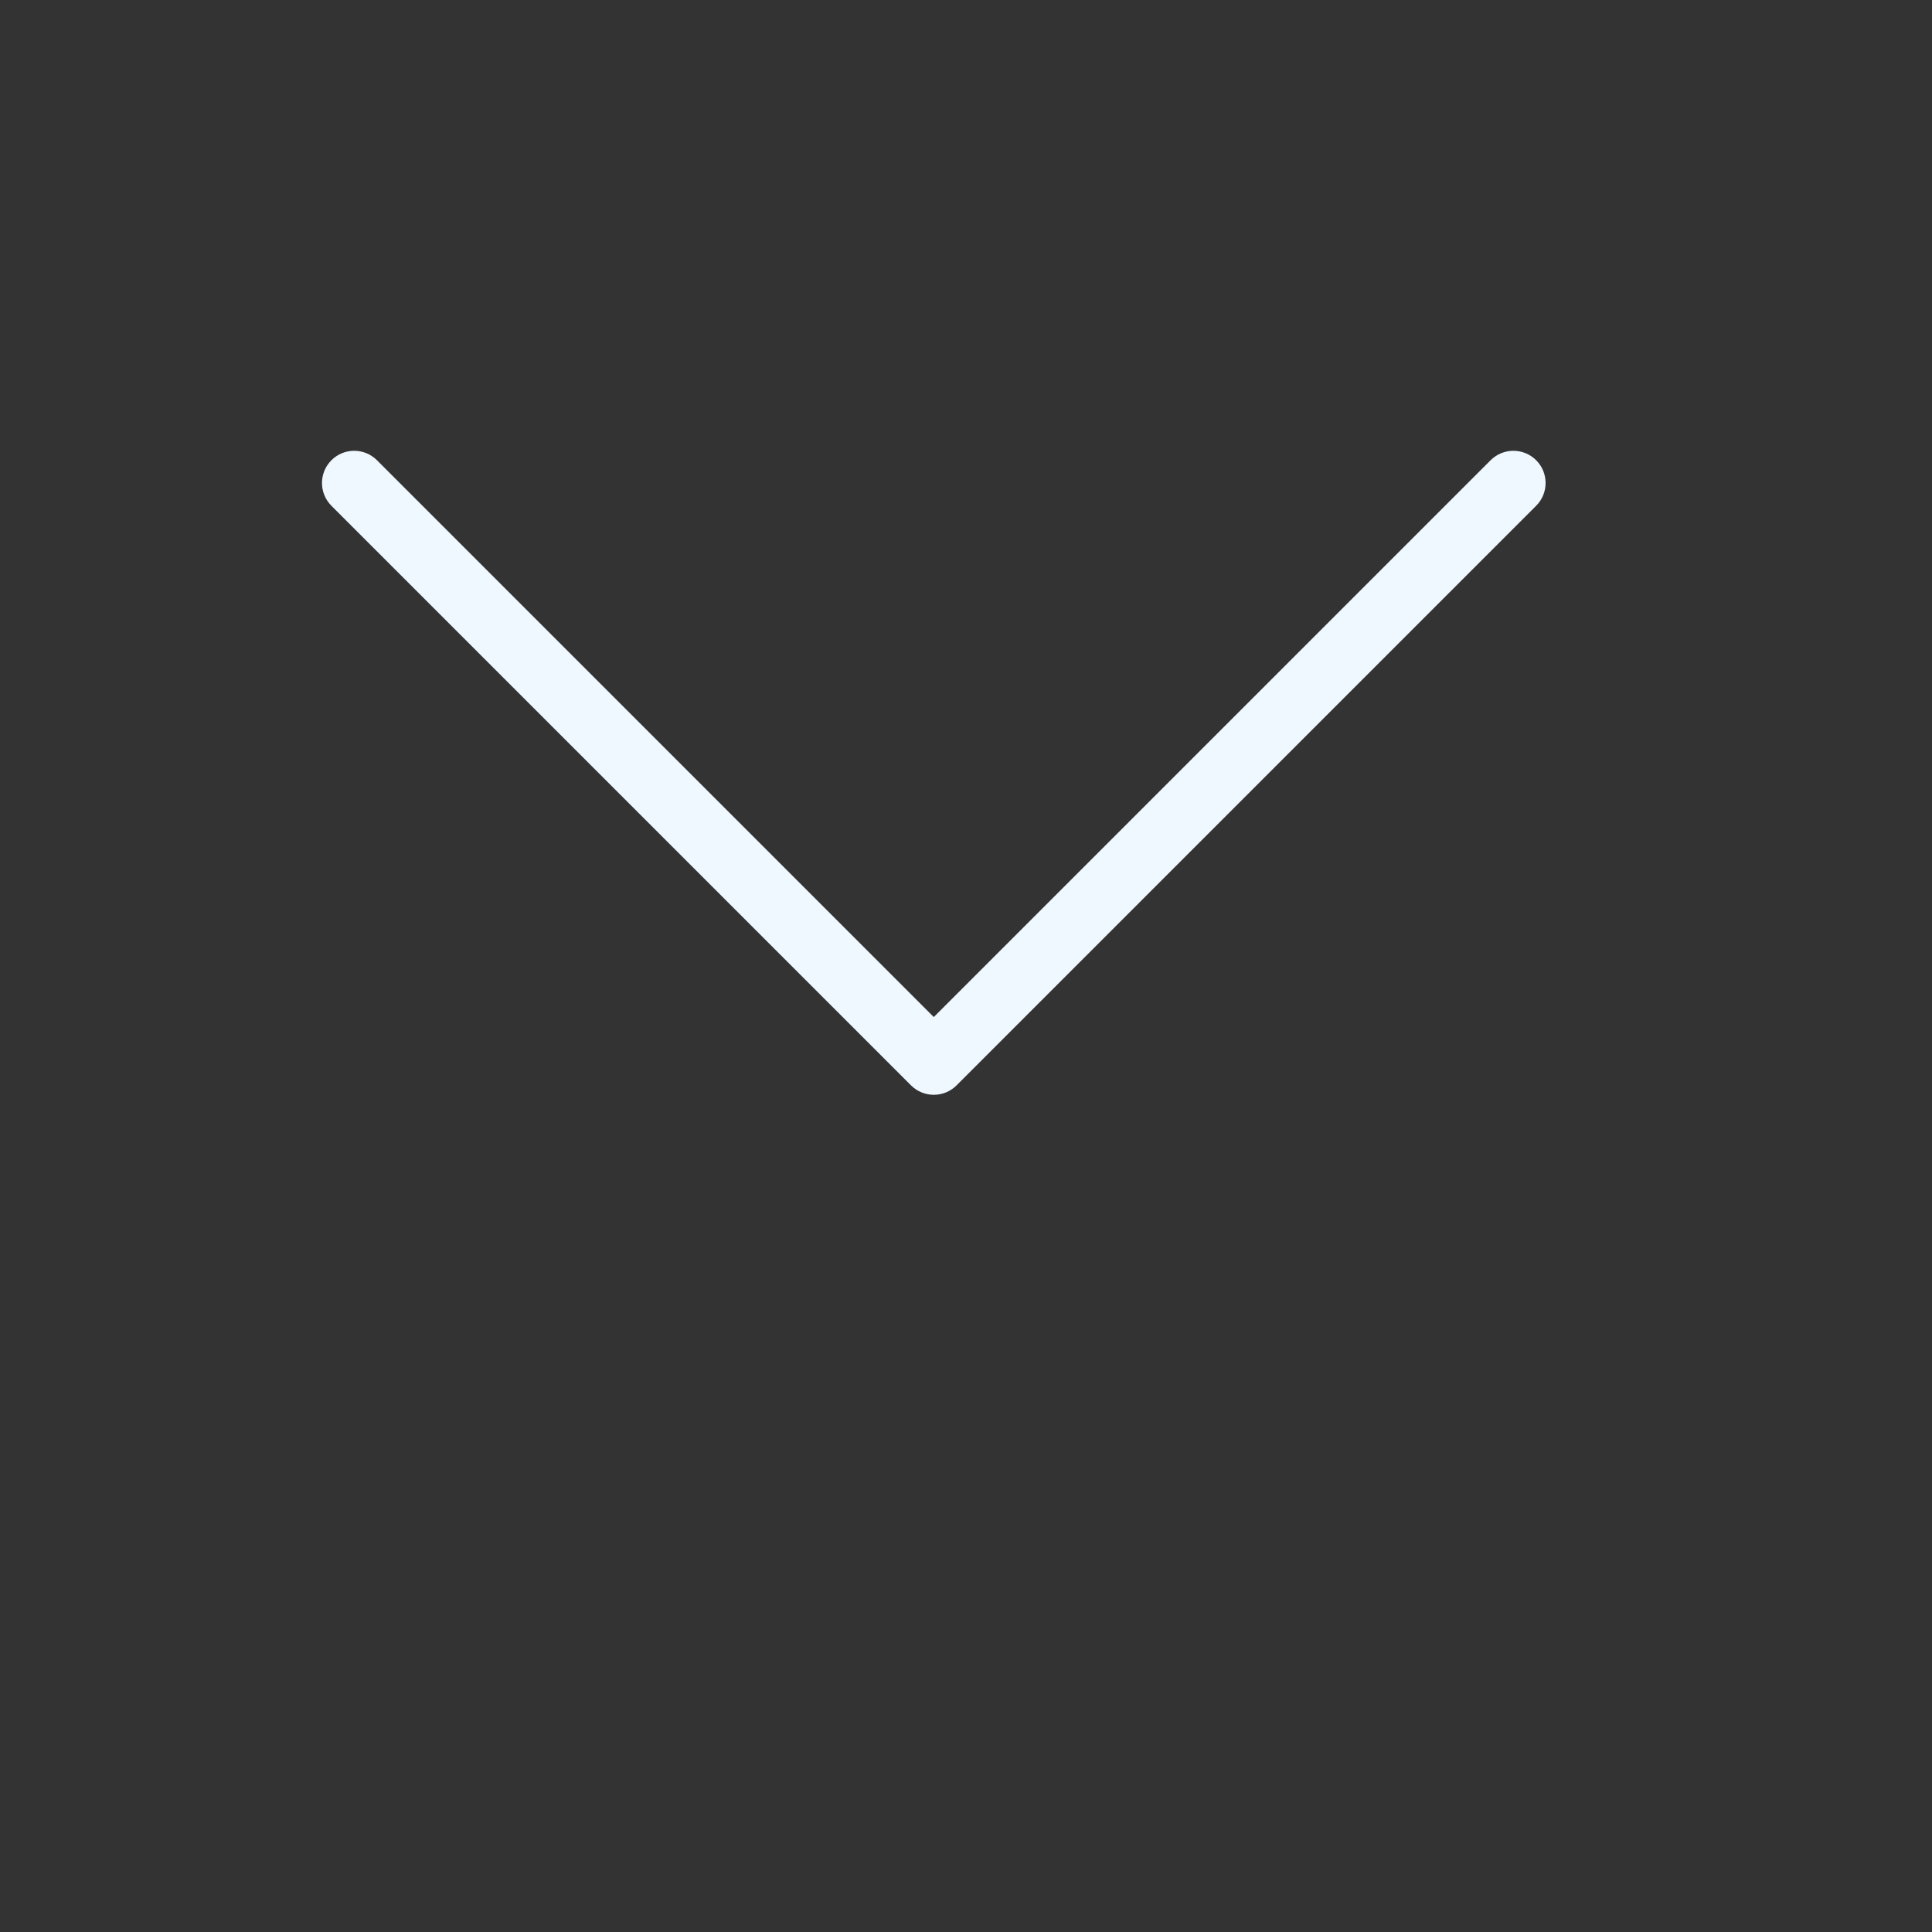 <?xml version="1.0" encoding="UTF-8"?>
<svg version="1.1" viewBox="0 0 700 700" xmlns="http://www.w3.org/2000/svg">
 <rect x="0" y="0" width="700" height="700" fill="#333333" stroke="none"/>
 <path fill="aliceblue" d="m540.08 166.75c4.559-4.555 11.945-4.555 16.5 0 4.559 4.555 4.559 11.945 0 16.5l-210 210c-4.555 4.555-11.941 4.555-16.5 0l-210-210c-4.555-4.555-4.555-11.945 0-16.5 4.559-4.555 11.945-4.555 16.5 0l201.75 201.75z"/>
</svg>
